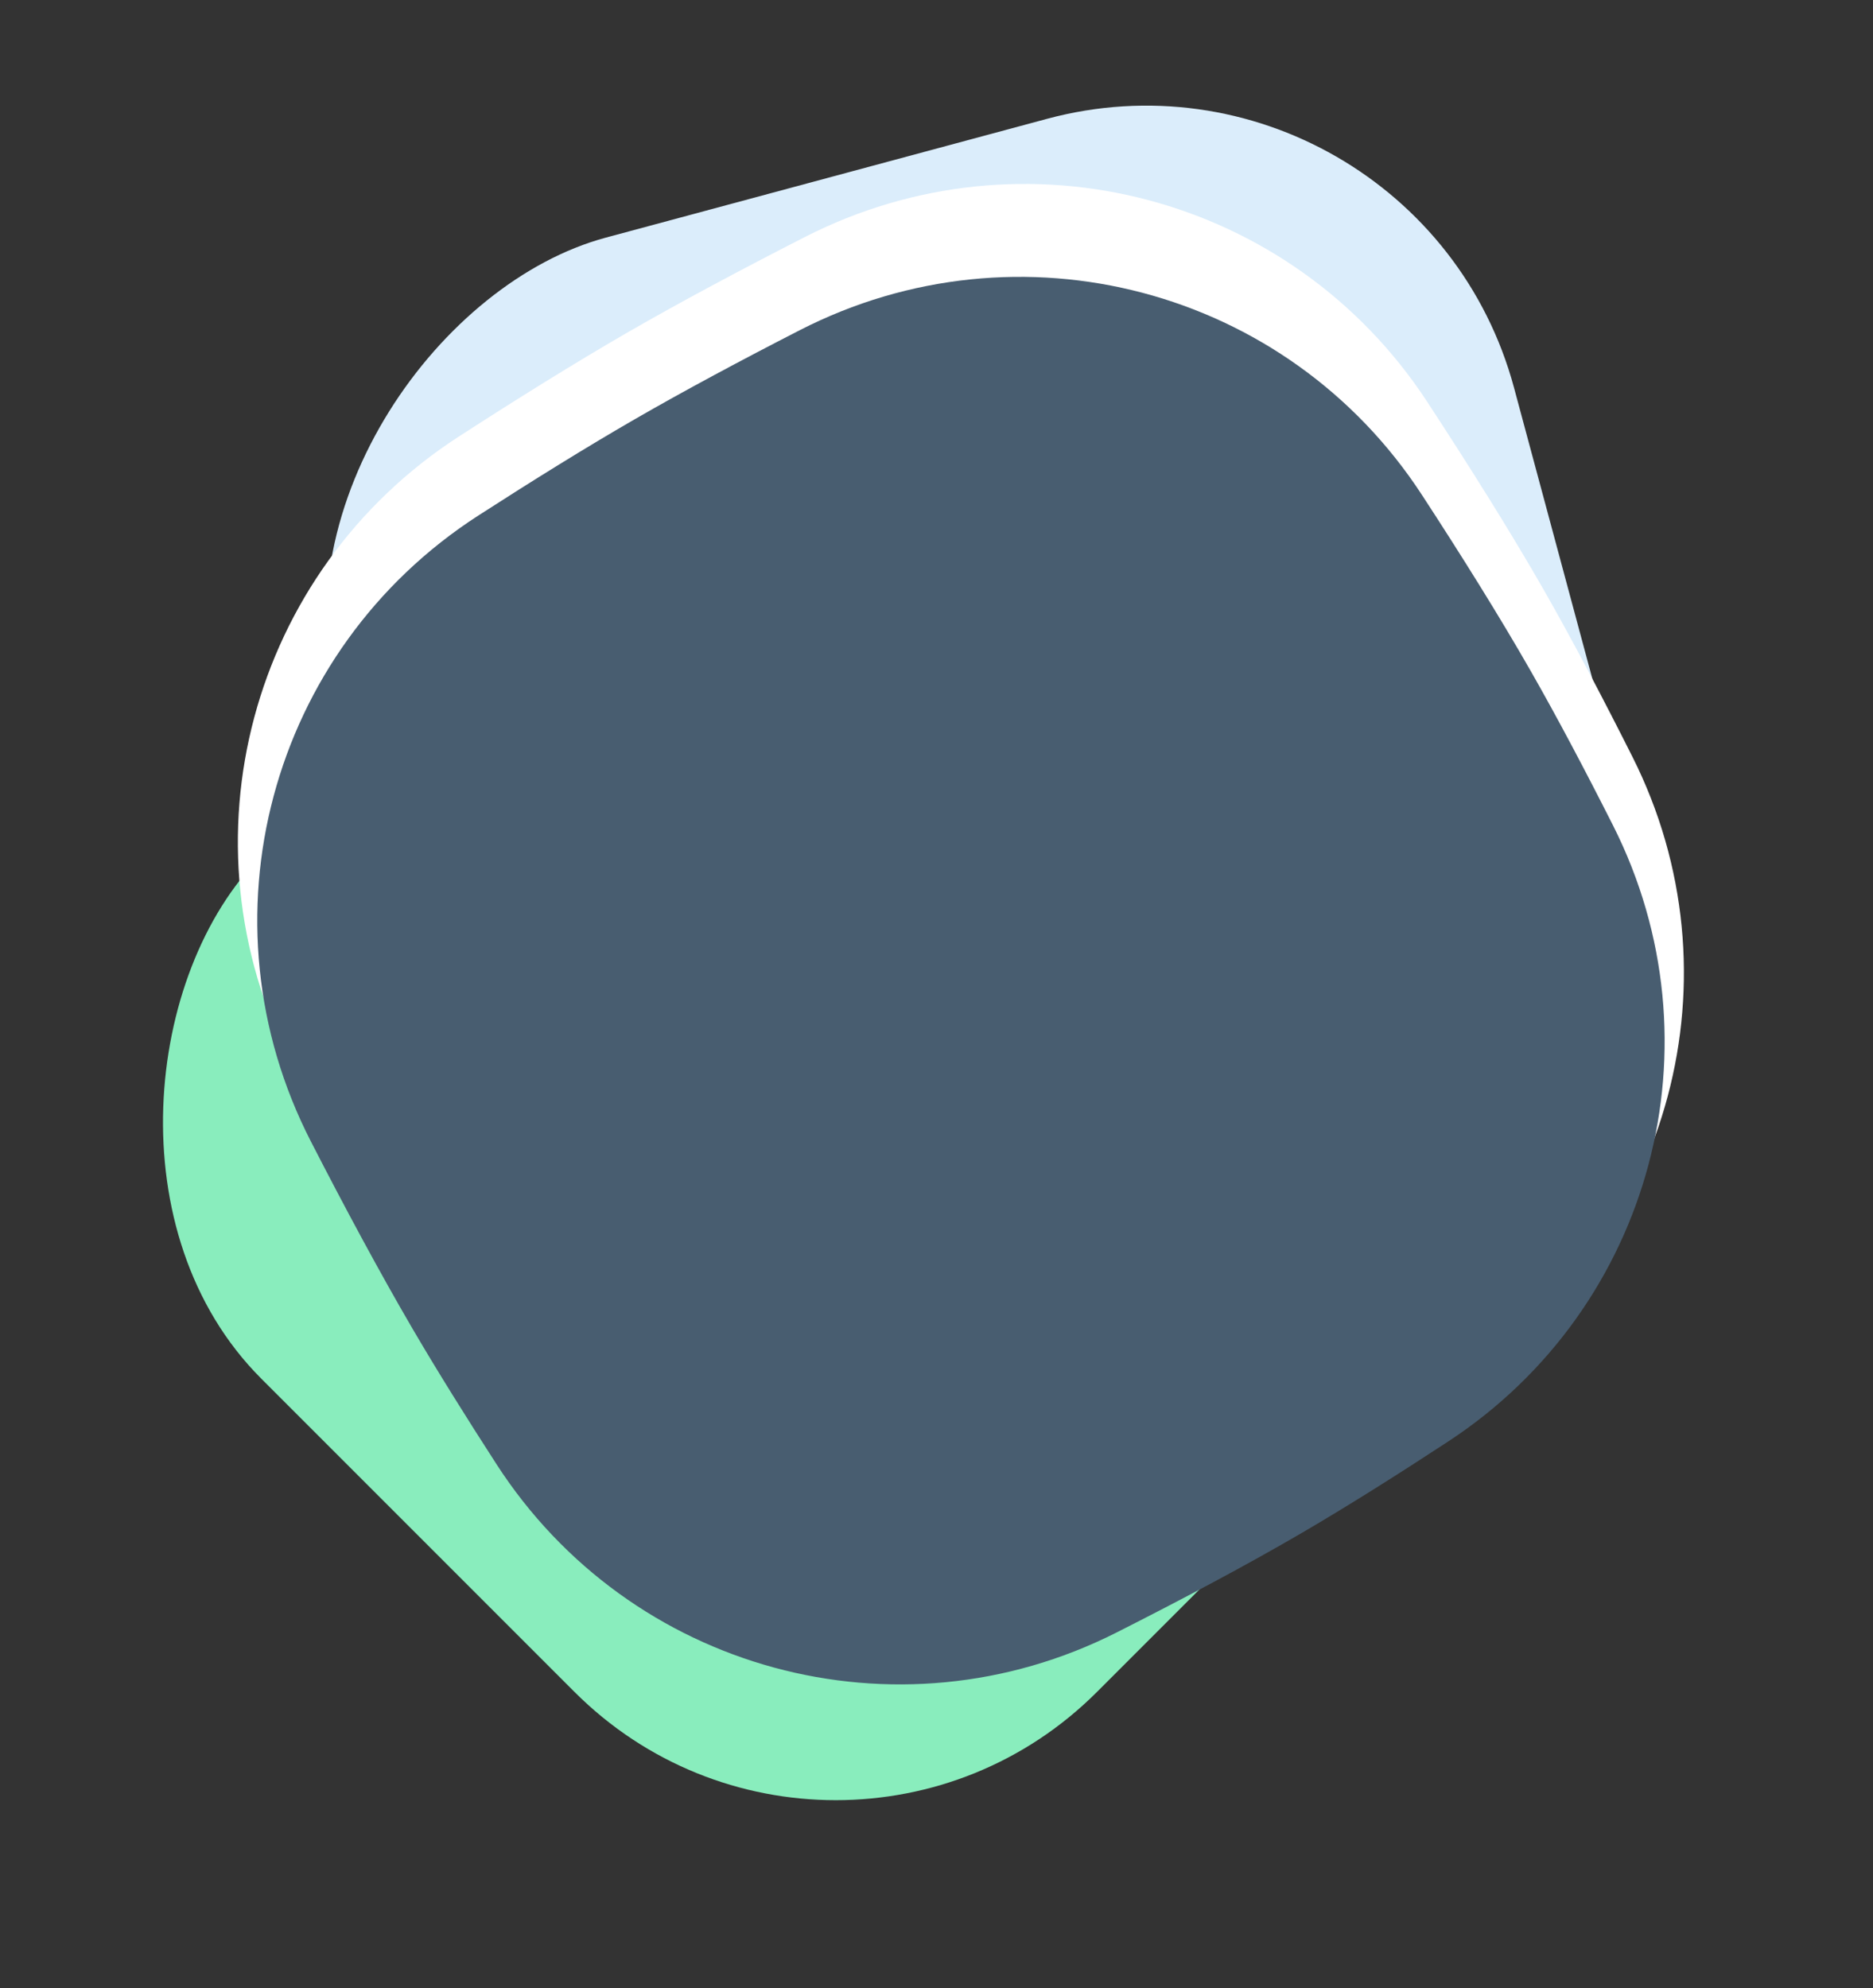 <svg xmlns="http://www.w3.org/2000/svg" width="49" height="52" viewBox="0 0 49 52" fill="none">
  <rect x="0" y="0" width="49" height="52" fill="#333333" stroke="none"/>
  <rect x="21.864" y="51.089" width="30.92" height="30.92" rx="9.664" transform="rotate(-135 21.864 51.089)" fill="#89EDBD"/>
  <rect x="37.018" y="0.517" width="31.892" height="31.892" rx="9.968" transform="rotate(74.934 37.018 0.517)" fill="#DBEDFB"/>
  <path d="M21.049 6.203C26.796 3.266 33.798 5.107 37.335 10.506C38.442 12.197 39.518 13.91 40.392 15.438C41.138 16.744 41.933 18.257 42.708 19.798C45.574 25.498 43.731 32.408 38.402 35.916C36.985 36.85 35.566 37.748 34.288 38.494C32.737 39.4 30.909 40.365 29.068 41.292C23.317 44.185 16.348 42.286 12.846 36.883C11.987 35.559 11.162 34.242 10.465 33.052C9.551 31.49 8.568 29.652 7.621 27.803C4.656 22.012 6.541 14.952 12.004 11.418C13.519 10.439 15.037 9.493 16.399 8.706C17.79 7.903 19.407 7.042 21.049 6.203Z" fill="white"/>
  <path d="M20.918 8.639C26.661 5.693 33.668 7.535 37.196 12.94C38.229 14.523 39.228 16.12 40.045 17.55C40.739 18.764 41.476 20.16 42.198 21.589C45.074 27.284 43.229 34.2 37.894 37.699C36.578 38.562 35.267 39.389 34.08 40.082C32.628 40.931 30.926 41.833 29.203 42.704C23.456 45.607 16.482 43.706 12.989 38.298C12.198 37.075 11.442 35.864 10.798 34.764C9.942 33.3 9.024 31.591 8.135 29.86C5.16 24.073 7.046 17.008 12.516 13.483C13.925 12.575 15.33 11.702 16.597 10.971C17.894 10.222 19.391 9.422 20.918 8.639Z" fill="#485D70"/>
</svg>